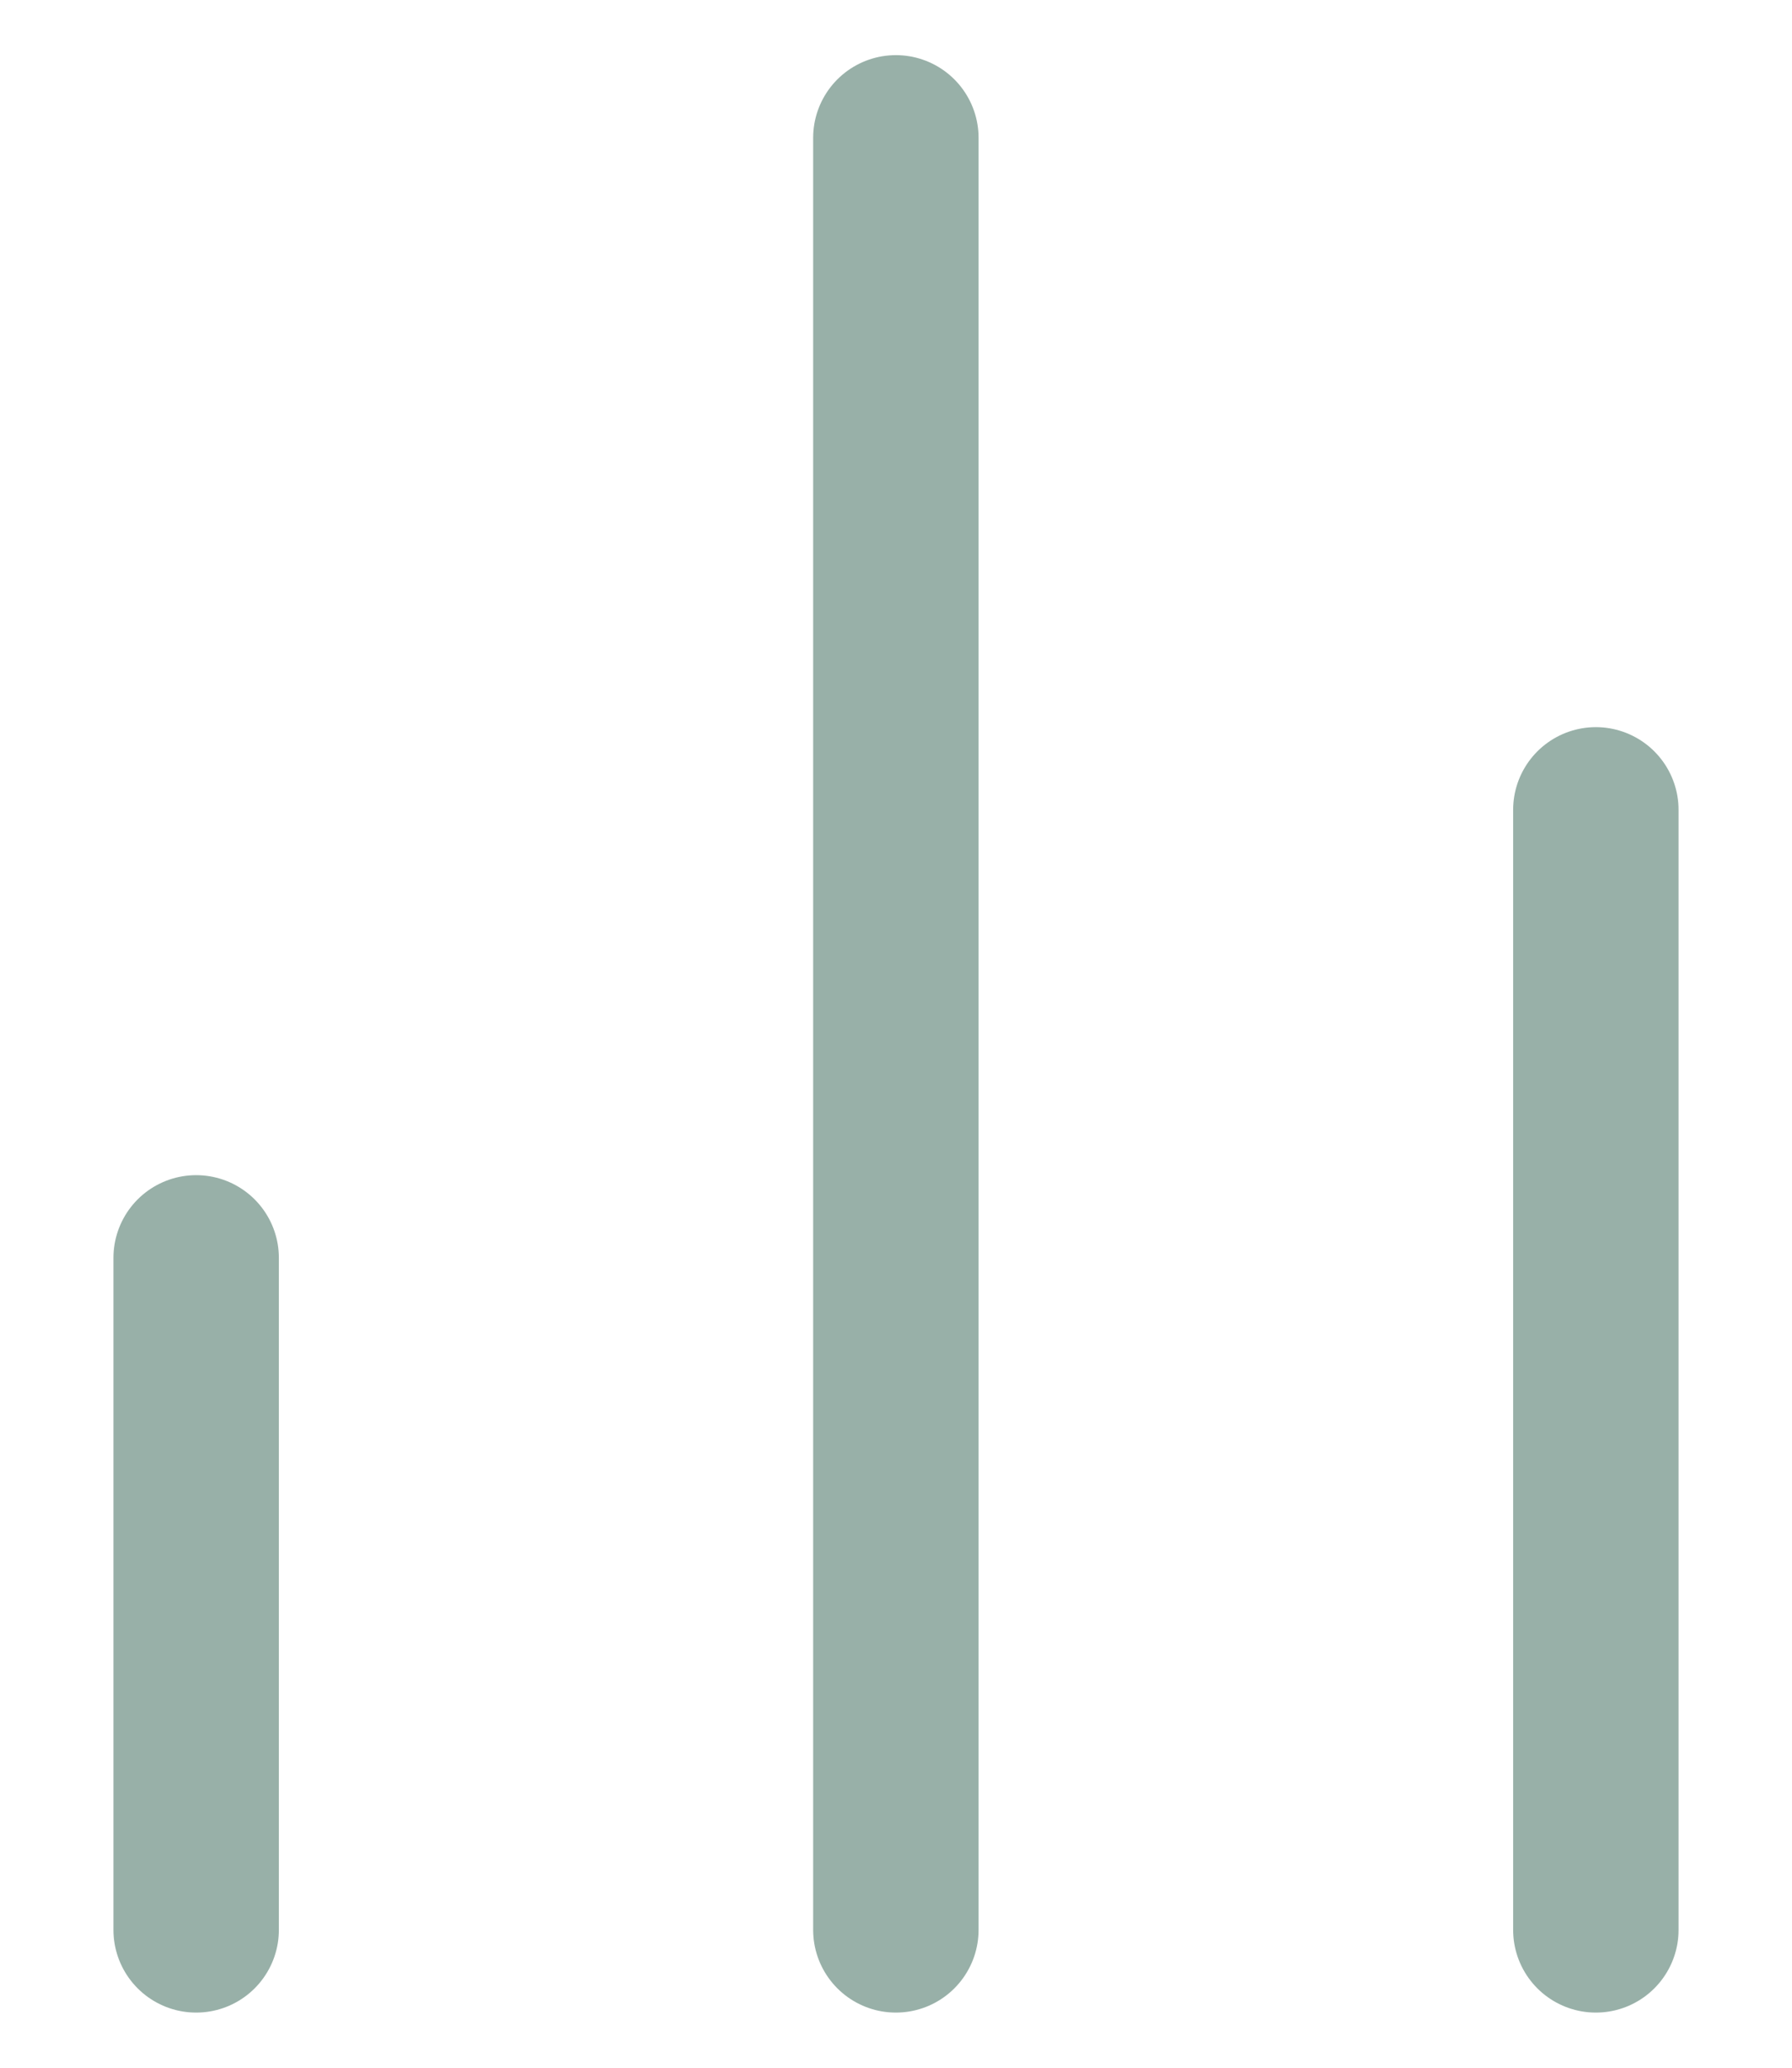 <svg width="13" height="15" viewBox="0 0 13 15" fill="none" xmlns="http://www.w3.org/2000/svg">
<path d="M11.577 14V5.875" stroke="#98B0A8" stroke-width="1.2" stroke-linecap="round" stroke-linejoin="round"/>
<path d="M6.499 14V1" stroke="#98B0A8" stroke-width="1.2" stroke-linecap="round" stroke-linejoin="round"/>
<path d="M1.423 14V9.125" stroke="#98B0A8" stroke-width="1.2" stroke-linecap="round" stroke-linejoin="round"/>
</svg>
